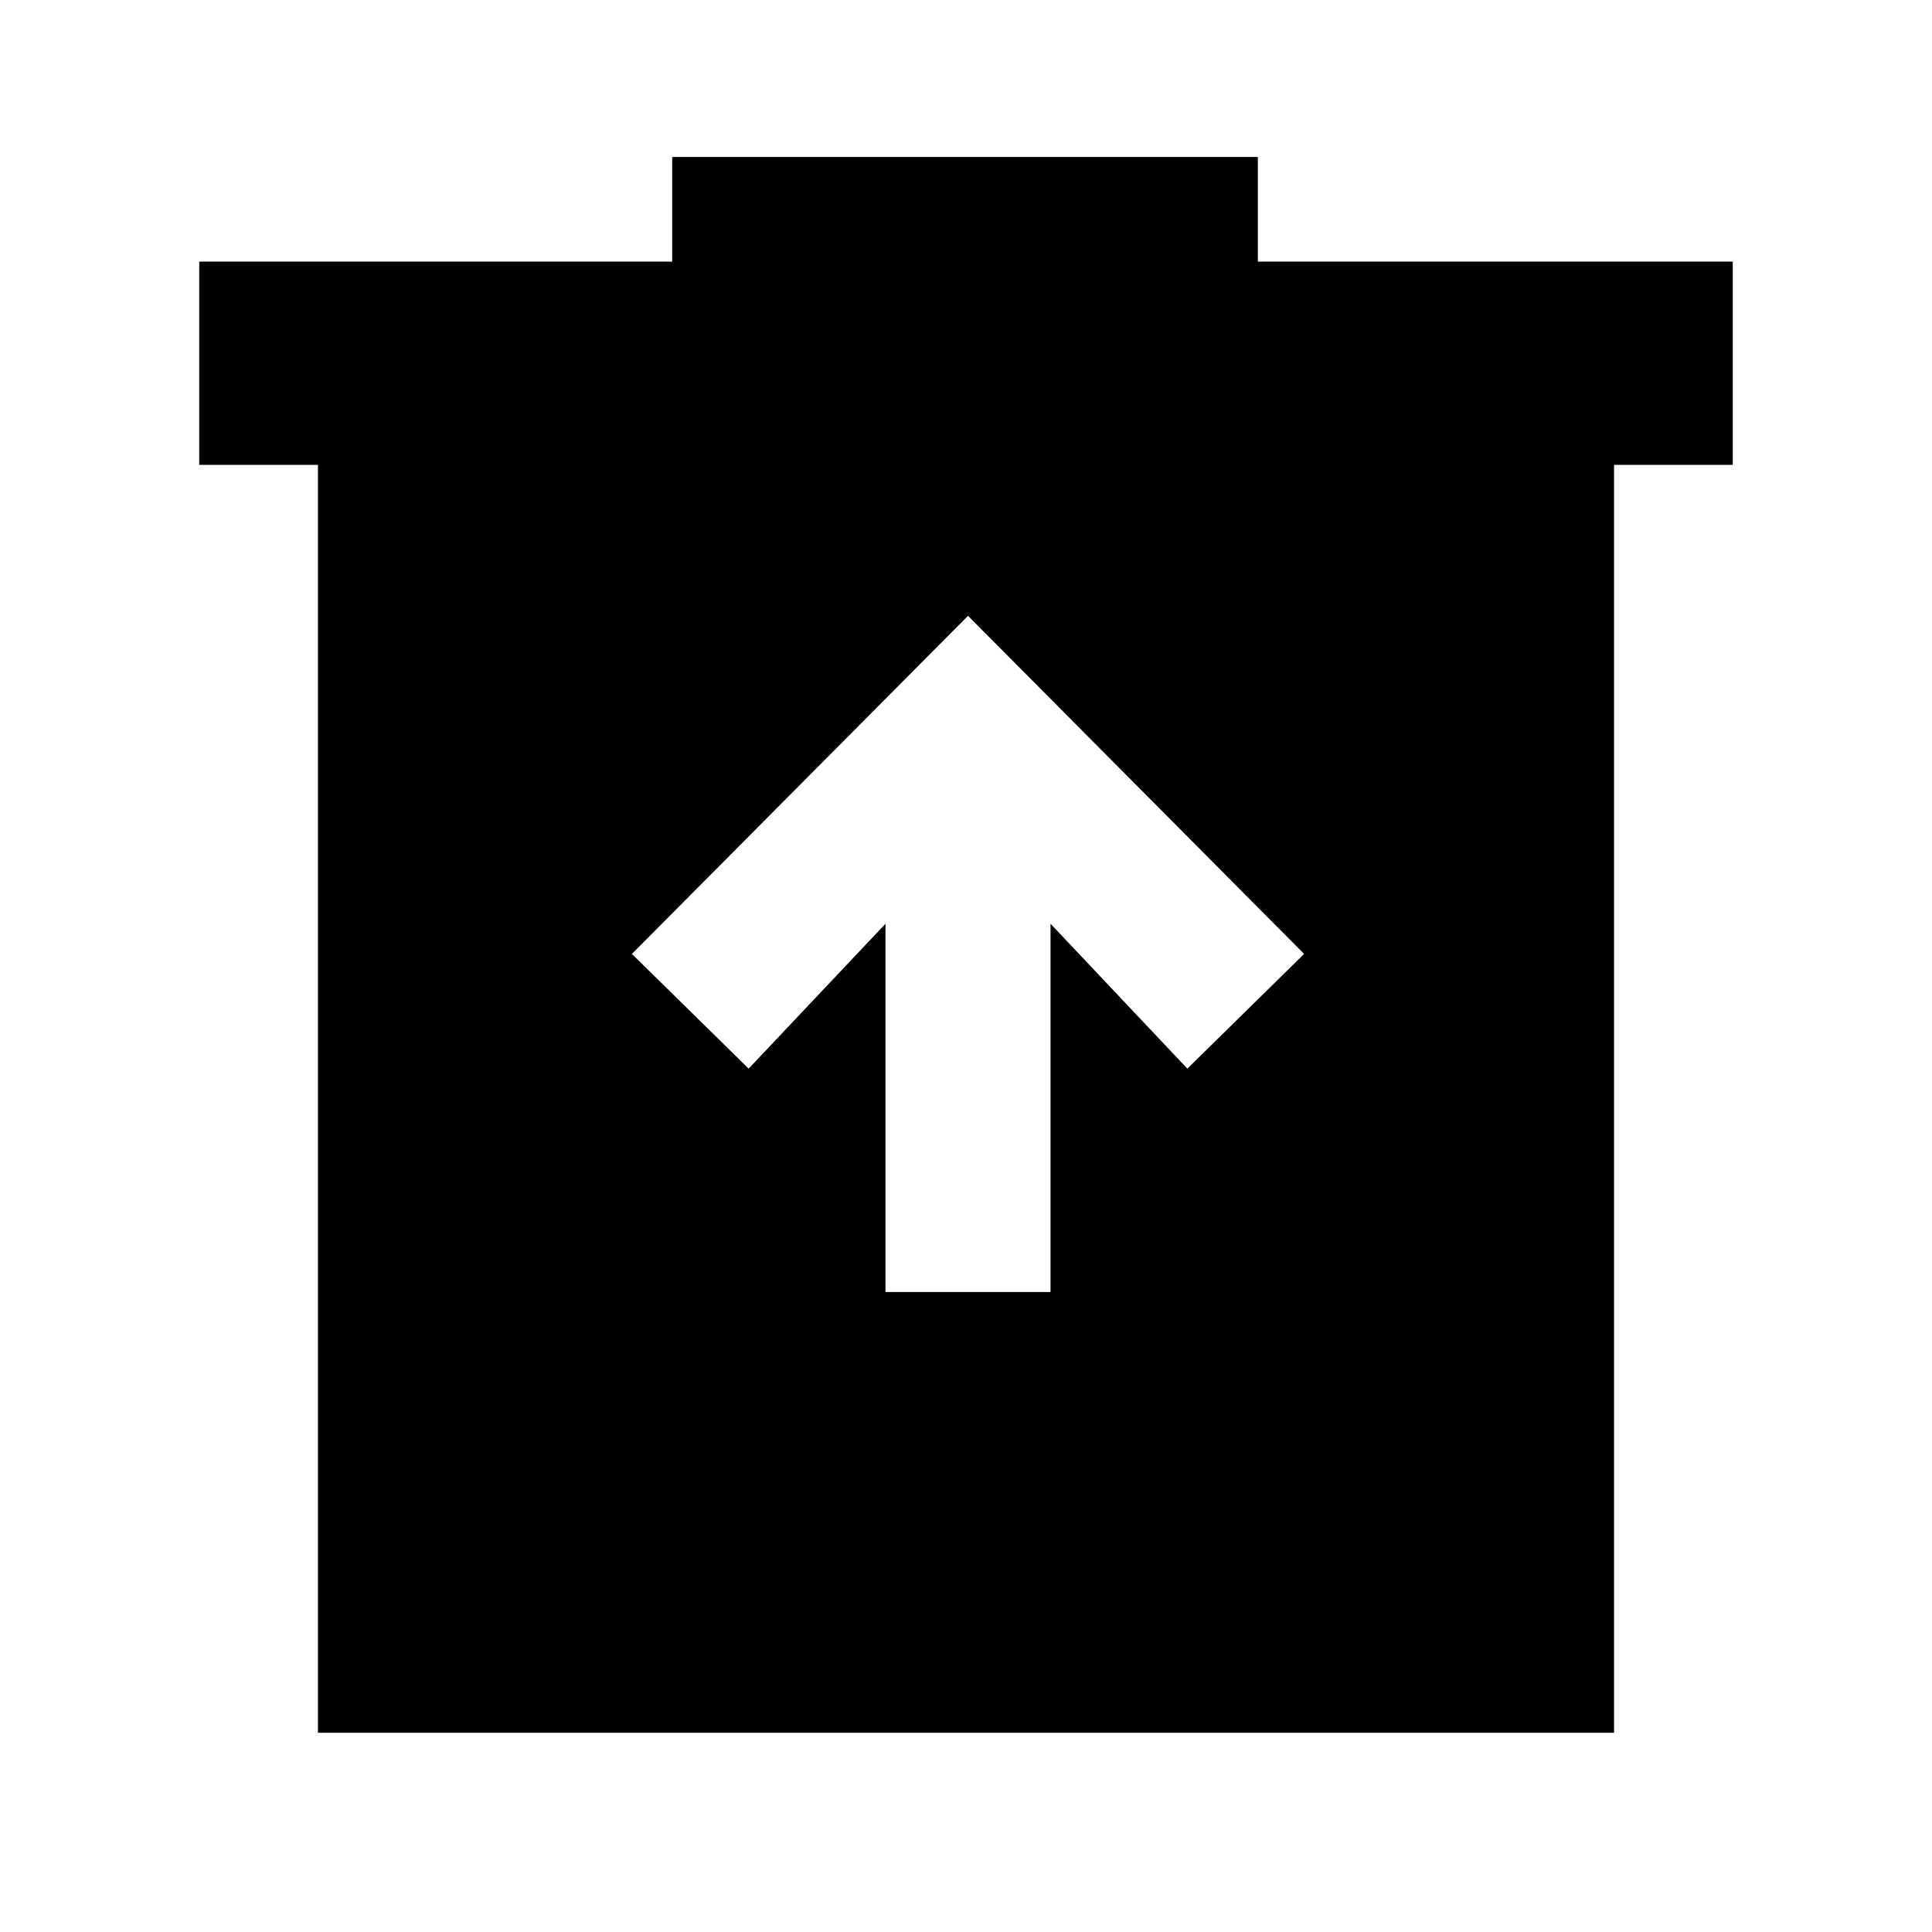 <svg xmlns="http://www.w3.org/2000/svg" height="40" width="40"><path d="M18.333 26.75H21.75V19.125L24.583 22.125L27 19.75L20.042 12.75L13.083 19.75L15.5 22.125L18.333 19.125ZM6.583 35.875V9.625H4.125V5.417H13.917V3.25H26.042V5.417H35.875V9.625H33.417V35.875Z"/></svg>